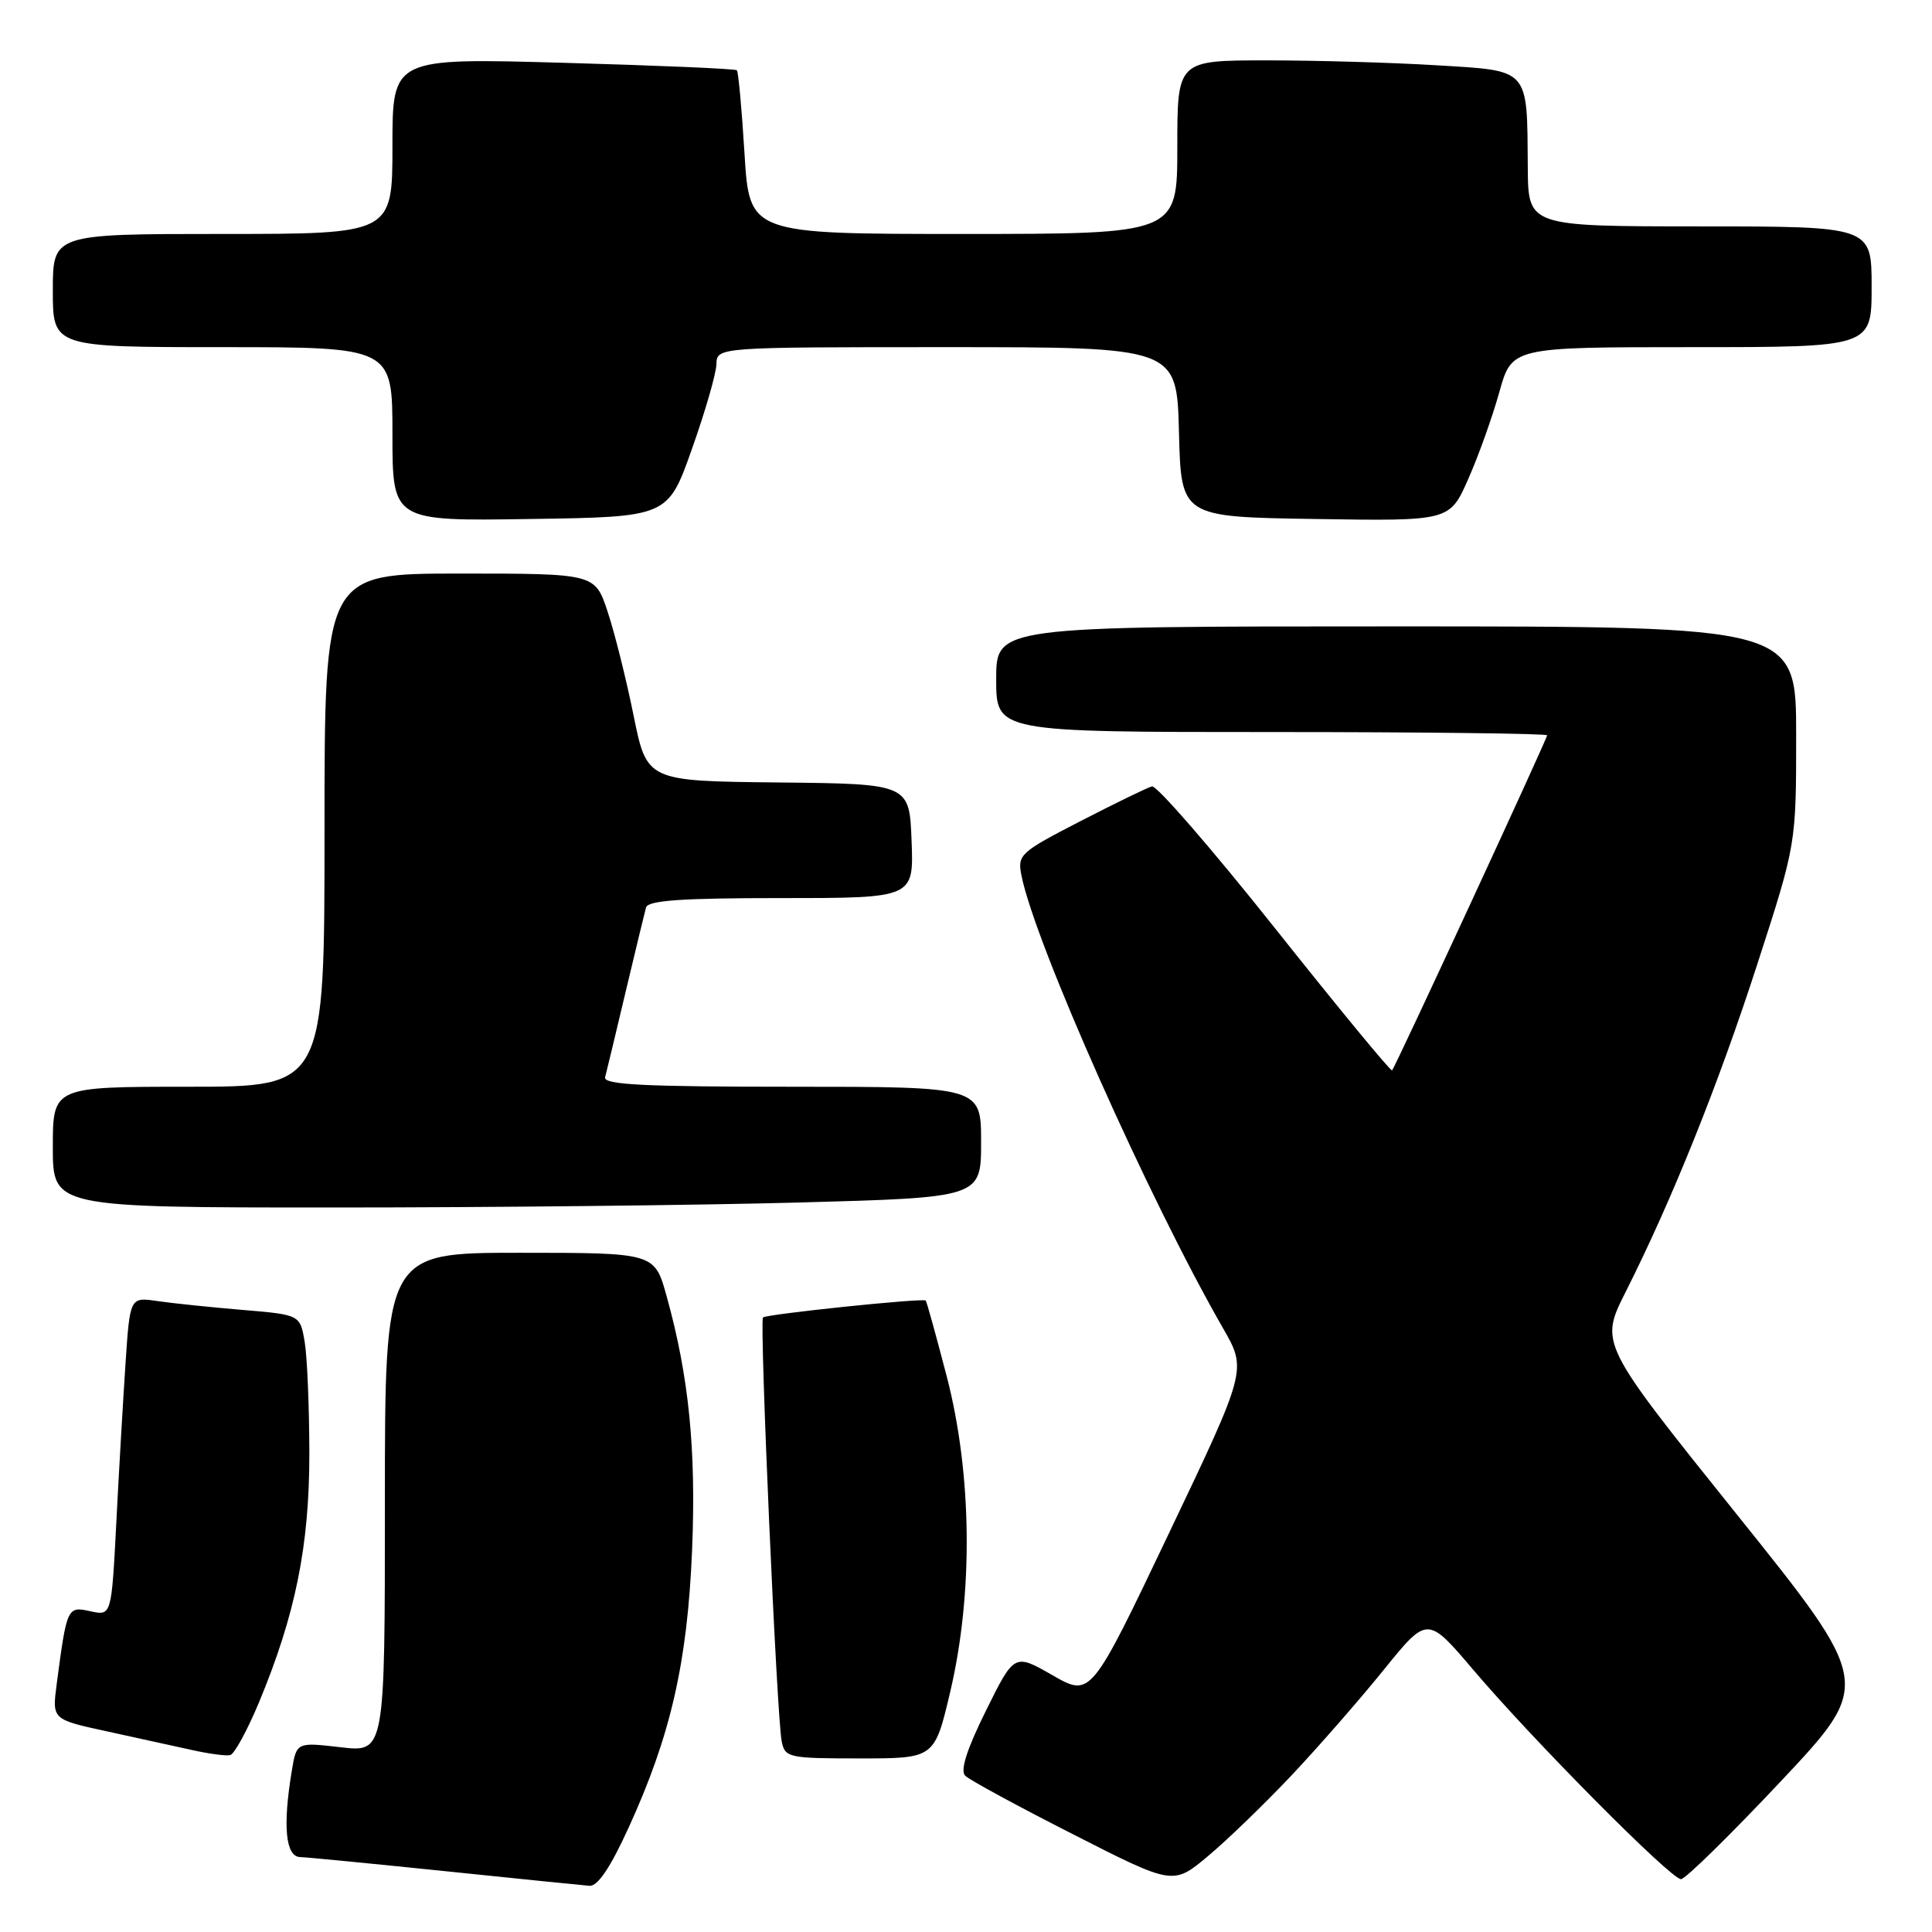 <?xml version="1.0" encoding="UTF-8" standalone="no"?>
<!DOCTYPE svg PUBLIC "-//W3C//DTD SVG 1.1//EN" "http://www.w3.org/Graphics/SVG/1.1/DTD/svg11.dtd" >
<svg xmlns="http://www.w3.org/2000/svg" xmlns:xlink="http://www.w3.org/1999/xlink" version="1.1" viewBox="0 0 256 256">
 <g >
 <path fill="currentColor"
d=" M 83.30 242.16 C 88.86 230.01 91.08 220.31 91.70 205.50 C 92.26 192.13 91.29 182.39 88.33 171.75 C 86.74 166.00 86.74 166.00 68.87 166.00 C 51.00 166.00 51.00 166.00 51.00 199.10 C 51.00 232.20 51.00 232.20 45.14 231.52 C 39.29 230.84 39.29 230.84 38.66 234.67 C 37.45 241.97 37.84 245.99 39.75 246.07 C 40.71 246.10 49.38 246.95 59.00 247.94 C 68.62 248.94 77.22 249.81 78.11 249.88 C 79.20 249.96 80.89 247.45 83.30 242.16 Z  M 171.15 235.23 C 174.70 231.46 180.20 225.17 183.37 221.24 C 189.14 214.11 189.14 214.11 195.25 221.30 C 203.22 230.68 221.40 249.00 222.74 249.00 C 223.31 249.00 229.25 243.17 235.95 236.05 C 248.13 223.10 248.13 223.10 230.05 200.56 C 211.97 178.02 211.97 178.02 215.39 171.22 C 221.56 158.98 227.70 143.69 232.89 127.64 C 238.00 111.86 238.00 111.86 238.00 97.43 C 238.00 83.00 238.00 83.00 185.00 83.00 C 132.00 83.00 132.00 83.00 132.00 90.00 C 132.00 97.00 132.00 97.00 168.50 97.00 C 188.57 97.00 205.00 97.20 205.00 97.43 C 205.00 97.91 184.93 141.29 184.46 141.83 C 184.30 142.01 177.33 133.55 168.97 123.03 C 160.61 112.51 153.26 104.04 152.64 104.20 C 152.01 104.37 147.74 106.45 143.14 108.82 C 135.13 112.95 134.80 113.26 135.35 116.02 C 137.16 125.05 152.24 158.91 162.06 176.00 C 165.22 181.50 165.22 181.50 154.88 203.19 C 144.54 224.89 144.54 224.89 139.47 221.98 C 134.40 219.08 134.40 219.08 130.64 226.68 C 128.10 231.80 127.21 234.61 127.89 235.29 C 128.45 235.85 134.88 239.34 142.18 243.05 C 155.45 249.81 155.45 249.81 160.07 245.94 C 162.61 243.82 167.59 239.00 171.15 235.23 Z  M 34.31 225.59 C 39.14 213.99 41.00 204.81 40.99 192.59 C 40.98 186.49 40.71 179.86 40.38 177.86 C 39.77 174.21 39.77 174.21 32.14 173.57 C 27.94 173.22 22.86 172.69 20.86 172.40 C 17.22 171.86 17.22 171.86 16.63 180.68 C 16.31 185.53 15.75 195.04 15.41 201.80 C 14.77 214.11 14.77 214.11 11.98 213.50 C 8.91 212.82 8.86 212.94 7.51 223.17 C 6.90 227.84 6.90 227.84 14.20 229.42 C 18.22 230.30 23.30 231.41 25.50 231.90 C 27.70 232.39 29.95 232.69 30.50 232.56 C 31.05 232.44 32.76 229.30 34.31 225.59 Z  M 125.92 224.13 C 128.98 211.08 128.80 195.30 125.45 182.39 C 124.04 176.98 122.79 172.45 122.66 172.33 C 122.31 171.97 101.55 174.13 101.10 174.57 C 100.62 175.05 102.93 227.60 103.58 230.75 C 104.02 232.90 104.47 233.00 113.94 233.00 C 123.83 233.00 123.83 233.00 125.92 224.13 Z  M 105.84 159.34 C 130.00 158.68 130.00 158.68 130.00 151.34 C 130.00 144.00 130.00 144.00 104.93 144.00 C 85.36 144.00 79.93 143.73 80.18 142.75 C 80.36 142.06 81.58 137.00 82.88 131.50 C 84.19 126.00 85.41 120.94 85.60 120.25 C 85.85 119.31 90.30 119.00 103.51 119.00 C 121.08 119.00 121.08 119.00 120.79 111.43 C 120.50 103.86 120.50 103.86 103.11 103.68 C 85.71 103.50 85.71 103.50 83.95 94.79 C 82.98 89.99 81.43 83.80 80.51 81.04 C 78.84 76.00 78.84 76.00 60.92 76.00 C 43.00 76.00 43.00 76.00 43.00 110.00 C 43.00 144.00 43.00 144.00 25.00 144.00 C 7.00 144.00 7.00 144.00 7.00 152.00 C 7.00 160.00 7.00 160.00 44.34 160.00 C 64.87 160.00 92.55 159.70 105.84 159.34 Z  M 91.68 59.50 C 93.44 54.55 94.90 49.49 94.93 48.25 C 95.00 46.00 95.00 46.00 125.47 46.00 C 155.93 46.00 155.93 46.00 156.22 57.25 C 156.50 68.50 156.50 68.50 174.29 68.77 C 192.09 69.05 192.09 69.05 194.55 63.47 C 195.91 60.41 197.76 55.22 198.67 51.95 C 200.33 46.00 200.33 46.00 224.16 46.00 C 248.00 46.00 248.00 46.00 248.00 38.00 C 248.00 30.00 248.00 30.00 225.25 30.00 C 202.50 29.99 202.50 29.99 202.44 22.25 C 202.34 8.89 202.80 9.41 190.36 8.65 C 184.49 8.29 174.36 8.00 167.84 8.00 C 156.00 8.00 156.00 8.00 156.00 19.50 C 156.00 31.00 156.00 31.00 127.65 31.00 C 99.30 31.00 99.30 31.00 98.65 20.33 C 98.29 14.47 97.84 9.51 97.64 9.31 C 97.45 9.11 87.10 8.67 74.64 8.32 C 52.00 7.68 52.00 7.68 52.00 19.34 C 52.00 31.00 52.00 31.00 29.50 31.00 C 7.00 31.00 7.00 31.00 7.00 38.50 C 7.00 46.00 7.00 46.00 29.50 46.00 C 52.00 46.00 52.00 46.00 52.00 57.52 C 52.00 69.05 52.00 69.05 70.25 68.77 C 88.50 68.50 88.50 68.50 91.68 59.50 Z "/>
</g>
</svg>